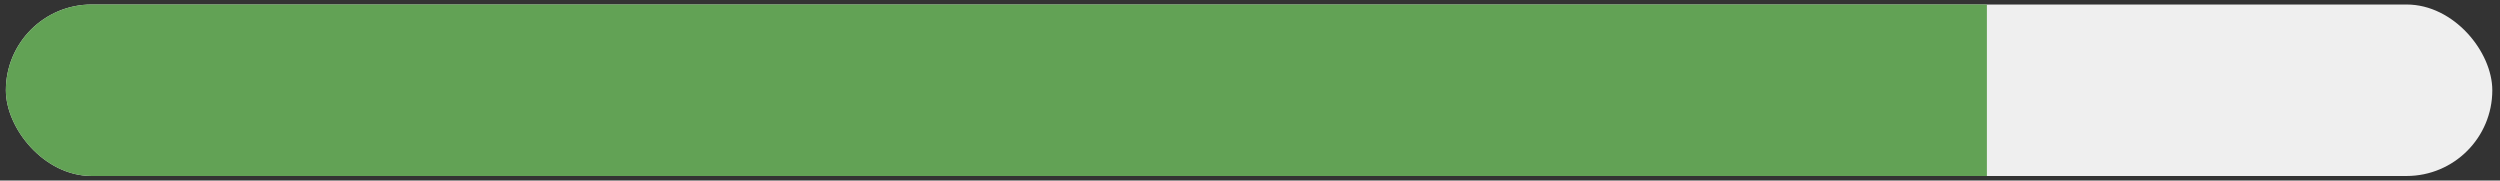 <svg width="277" height="20" viewBox="0 0 277 20" fill="none" xmlns="http://www.w3.org/2000/svg">
<rect x="0" y="0" width="277" height="20" fill="#333333" stroke="none"/>
<g clip-path="url(#clip0_71_3550)">
<rect x="0.648" y="0.5" width="275.5" height="19" rx="9.5" fill="#EFEFEF"/>
<rect x="0.148" y="-49" width="220" height="119" rx="15" fill="#62A255"/>
</g>
<defs>
<clipPath id="clip0_71_3550">
<rect x="0.648" y="0.5" width="275.5" height="19" rx="9.5" fill="white"/>
</clipPath>
</defs>
</svg>
